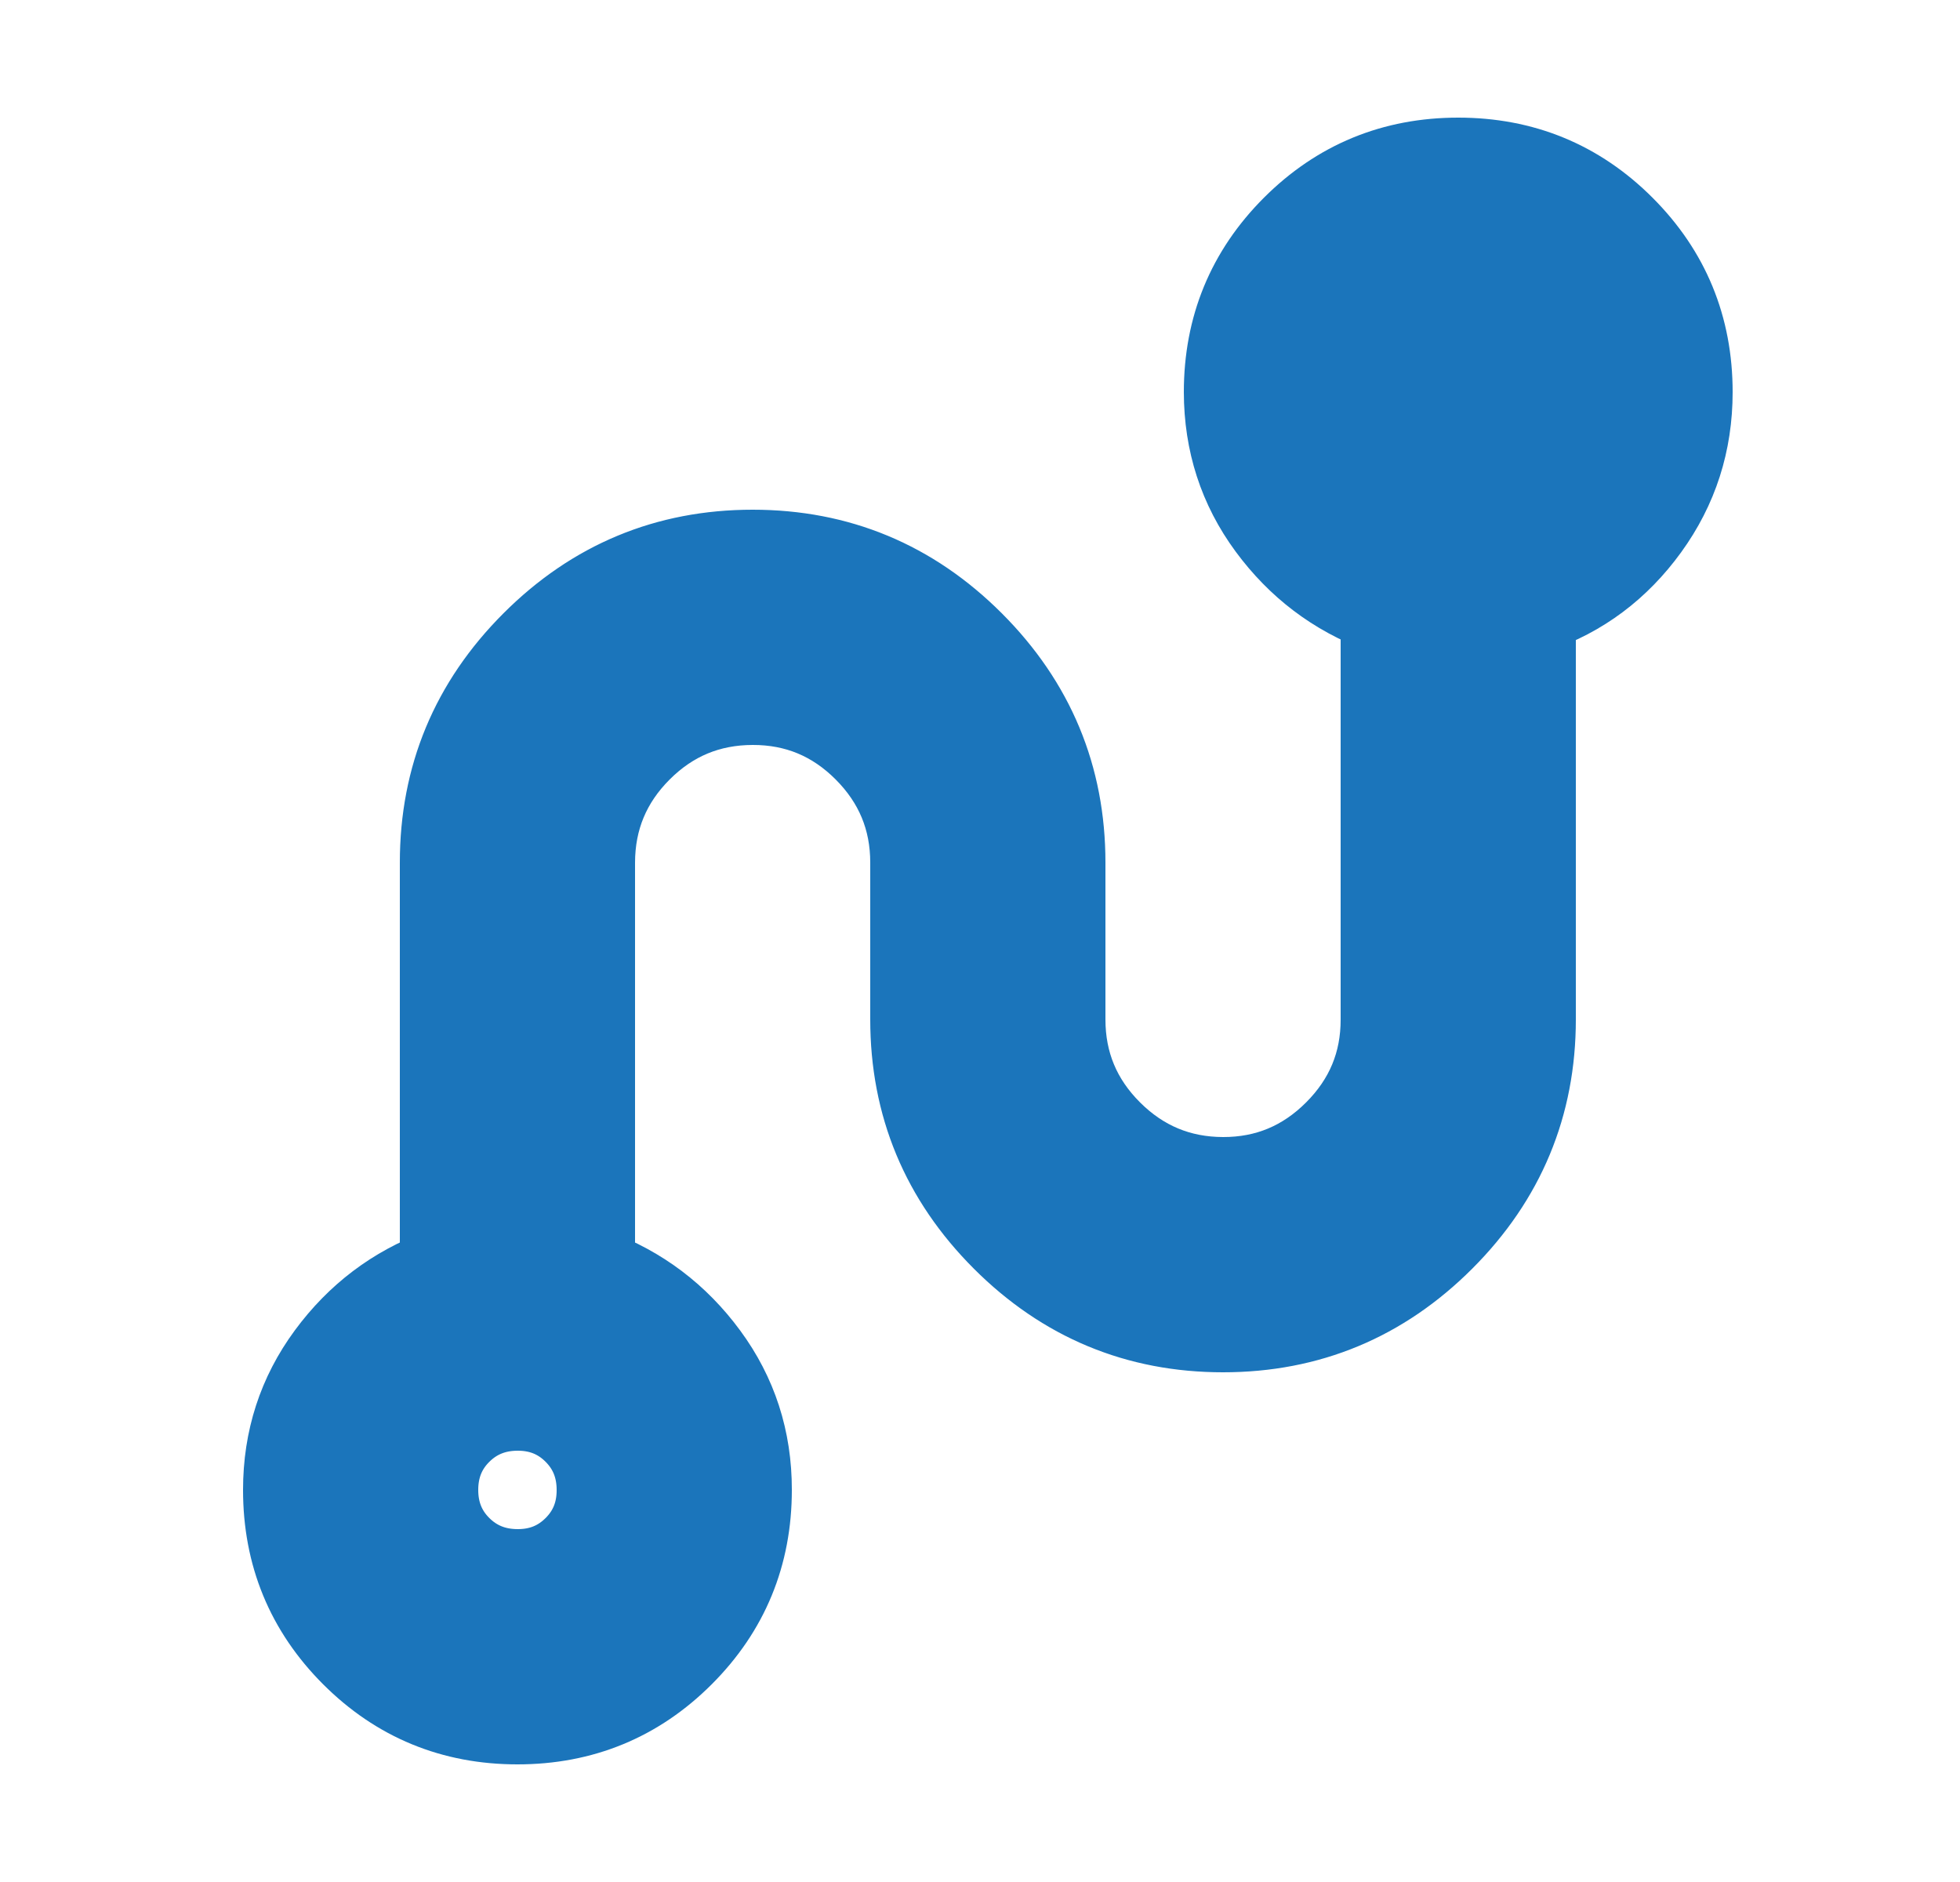<svg width="25" height="24" viewBox="0 0 25 24" fill="none" xmlns="http://www.w3.org/2000/svg">
<path d="M21.6 5C21.6 5.65 21.413 6.233 21.038 6.75C20.663 7.267 20.184 7.625 19.6 7.825V13C19.6 14.1 19.208 15.042 18.425 15.825C17.642 16.608 16.7 17 15.6 17C14.5 17 13.558 16.608 12.775 15.825C11.992 15.042 11.6 14.1 11.6 13V11C11.6 10.45 11.404 9.979 11.013 9.587C10.622 9.195 10.151 8.999 9.6 9C9.049 9.001 8.579 9.196 8.188 9.587C7.797 9.978 7.601 10.449 7.6 11L7.6 16.175C8.183 16.392 8.663 16.754 9.038 17.263C9.413 17.772 9.601 18.351 9.6 19C9.6 19.833 9.308 20.542 8.725 21.125C8.142 21.708 7.433 22 6.6 22C5.767 22 5.058 21.708 4.475 21.125C3.892 20.542 3.6 19.833 3.6 19C3.6 18.35 3.788 17.771 4.163 17.262C4.538 16.753 5.017 16.391 5.6 16.175L5.6 11C5.6 9.9 5.992 8.958 6.775 8.175C7.558 7.392 8.5 7 9.6 7C10.7 7 11.642 7.392 12.425 8.175C13.208 8.958 13.6 9.9 13.6 11V13C13.6 13.55 13.796 14.021 14.188 14.412C14.58 14.803 15.051 14.999 15.6 15C16.149 15.001 16.62 14.805 17.013 14.412C17.406 14.019 17.601 13.549 17.6 13V7.825C17.017 7.608 16.538 7.246 16.163 6.737C15.788 6.228 15.601 5.649 15.6 5C15.6 4.167 15.892 3.458 16.475 2.875C17.058 2.292 17.767 2 18.6 2C19.433 2 20.142 2.292 20.725 2.875C21.308 3.458 21.6 4.167 21.6 5ZM7.6 19C7.6 18.717 7.504 18.479 7.312 18.287C7.12 18.095 6.883 17.999 6.6 18C6.317 18.001 6.08 18.097 5.888 18.288C5.696 18.479 5.6 18.717 5.6 19C5.6 19.283 5.696 19.521 5.888 19.712C6.08 19.903 6.317 19.999 6.6 20C6.883 20.001 7.12 19.905 7.313 19.712C7.506 19.519 7.601 19.282 7.6 19Z" fill="#1B75BB" stroke="#1B75BB"/>
</svg>

